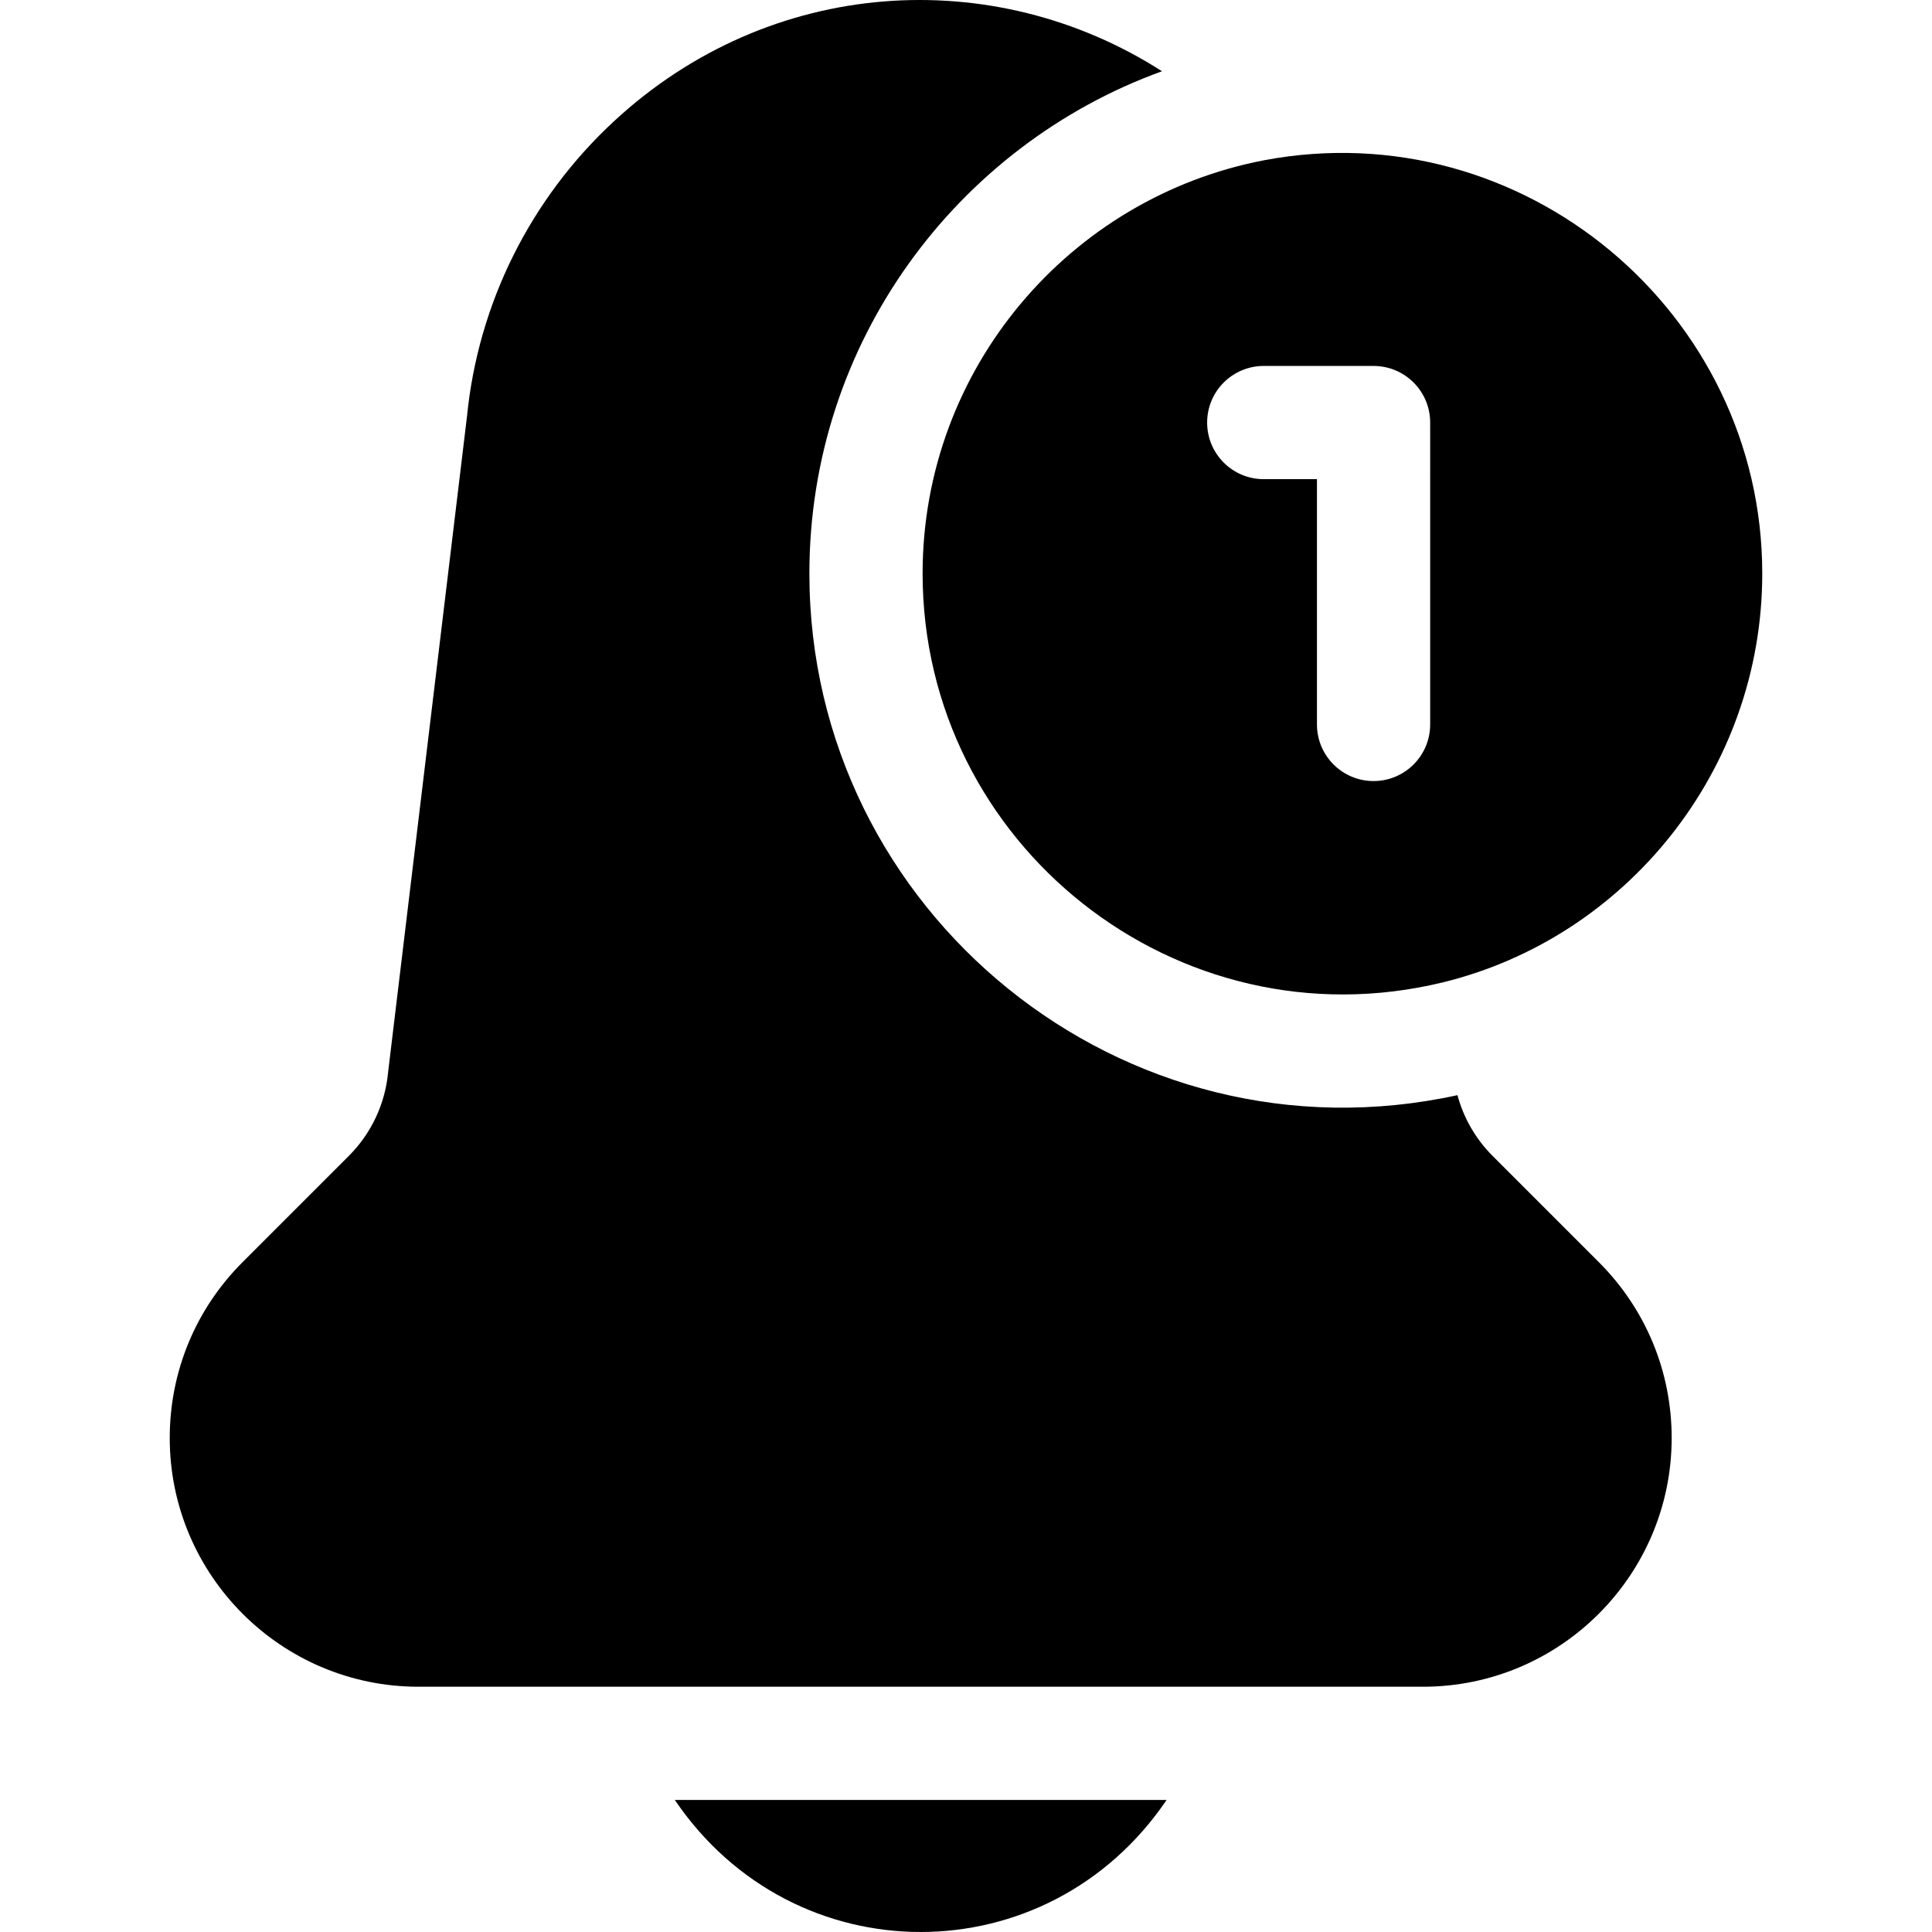 <svg id="Capa_1" enable-background="new 0 0 511.964 511.964" height="512" viewBox="0 0 511.964 511.964" width="512" xmlns="http://www.w3.org/2000/svg"><g><path d="m178.822 476.973c31.628 46.707 98.76 46.602 130.319 0z"/><path d="m395.489 306.268c-4.46-4.46-7.648-10.023-9.277-16.057-88.504 19.341-171.731-48.459-171.731-138.238 0-61.159 39.004-113.374 93.441-133.092-44.664-28.603-103.81-25.118-145.234 13.26-22.154 20.523-35.978 48.29-38.939 78.203-21.879 181.891-20.899 173.733-20.928 174.019-.802 8.254-4.477 16.033-10.347 21.904l-28.19 28.189c-12.448 12.447-19.304 28.999-19.304 46.606 0 36.343 29.567 65.91 65.91 65.91h266.18c36.343 0 65.91-29.567 65.91-65.91 0-17.607-6.855-34.159-19.304-46.606z"/><path d="m466.982 151.973c0-69.269-63.507-122.403-131.966-109.514.031.037.062.073 0 0-51.492 9.838-90.534 55.199-90.534 109.514 0 71.799 67.428 125.42 137.773 108.365-.01-.084-.005-.042 0 0 48.596-11.812 84.727-56.188 84.727-108.365zm-88 40c0 8.284-6.716 15-15 15s-15-6.716-15-15v-65h-14.101c-8.284 0-15-6.716-15-15s6.716-15 15-15h29.101c8.284 0 15 6.716 15 15z"/></g></svg>